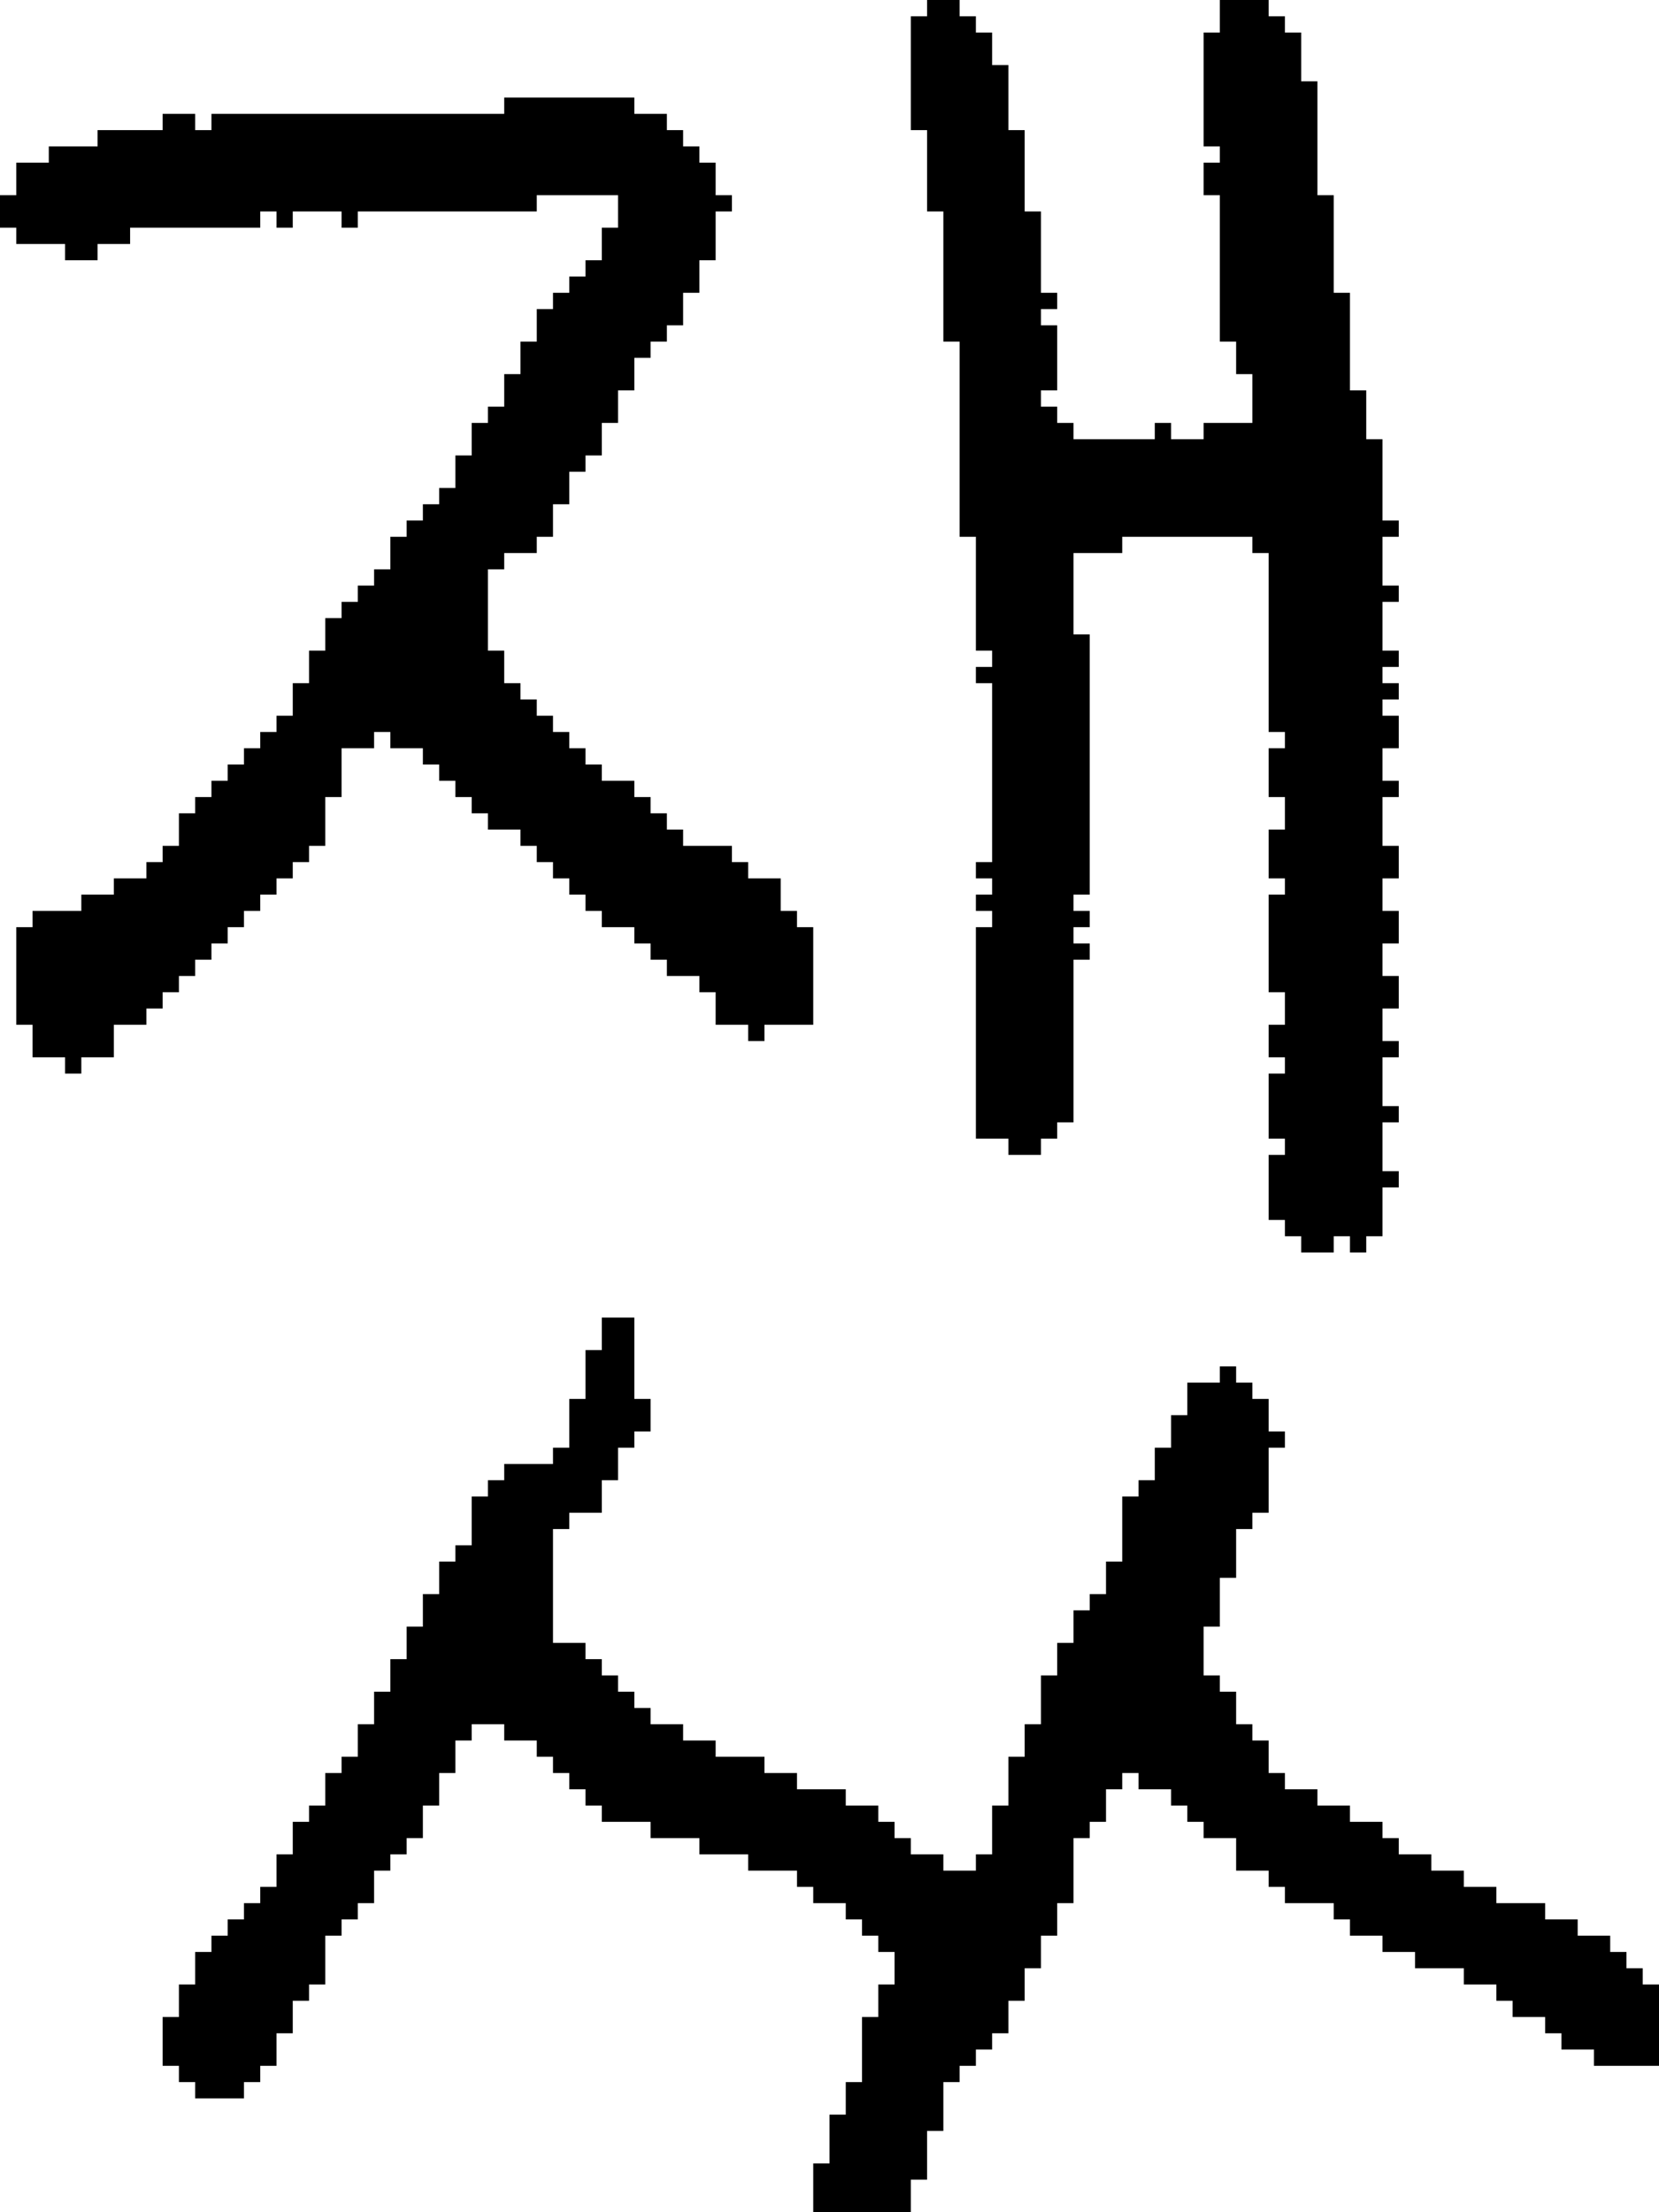 <?xml version="1.0" encoding="UTF-8" standalone="no"?>
<!DOCTYPE svg PUBLIC "-//W3C//DTD SVG 1.1//EN" 
  "http://www.w3.org/Graphics/SVG/1.1/DTD/svg11.dtd">
<svg width="102" height="136"
     xmlns="http://www.w3.org/2000/svg" version="1.1">
 <path d="  M 11,61  L 11,60  L 12,60  L 12,59  L 13,59  L 13,58  L 14,58  L 14,57  L 15,57  L 15,56  L 16,56  L 16,55  L 17,55  L 17,54  L 18,54  L 18,53  L 19,53  L 19,52  L 20,52  L 20,49  L 21,49  L 21,46  L 23,46  L 23,45  L 24,45  L 24,46  L 26,46  L 26,47  L 27,47  L 27,48  L 28,48  L 28,49  L 29,49  L 29,50  L 30,50  L 30,51  L 32,51  L 32,52  L 33,52  L 33,53  L 34,53  L 34,54  L 35,54  L 35,55  L 36,55  L 36,56  L 37,56  L 37,57  L 39,57  L 39,58  L 40,58  L 40,59  L 41,59  L 41,60  L 43,60  L 43,61  L 44,61  L 44,63  L 46,63  L 46,64  L 47,64  L 47,63  L 50,63  L 50,57  L 49,57  L 49,56  L 48,56  L 48,54  L 46,54  L 46,53  L 45,53  L 45,52  L 42,52  L 42,51  L 41,51  L 41,50  L 40,50  L 40,49  L 39,49  L 39,48  L 37,48  L 37,47  L 36,47  L 36,46  L 35,46  L 35,45  L 34,45  L 34,44  L 33,44  L 33,43  L 32,43  L 32,42  L 31,42  L 31,40  L 30,40  L 30,35  L 31,35  L 31,34  L 33,34  L 33,33  L 34,33  L 34,31  L 35,31  L 35,29  L 36,29  L 36,28  L 37,28  L 37,26  L 38,26  L 38,24  L 39,24  L 39,22  L 40,22  L 40,21  L 41,21  L 41,20  L 42,20  L 42,18  L 43,18  L 43,16  L 44,16  L 44,13  L 45,13  L 45,12  L 44,12  L 44,10  L 43,10  L 43,9  L 42,9  L 42,8  L 41,8  L 41,7  L 39,7  L 39,6  L 31,6  L 31,7  L 13,7  L 13,8  L 12,8  L 12,7  L 10,7  L 10,8  L 6,8  L 6,9  L 3,9  L 3,10  L 1,10  L 1,12  L 0,12  L 0,14  L 1,14  L 1,15  L 4,15  L 4,16  L 6,16  L 6,15  L 8,15  L 8,14  L 16,14  L 16,13  L 17,13  L 17,14  L 18,14  L 18,13  L 21,13  L 21,14  L 22,14  L 22,13  L 33,13  L 33,12  L 38,12  L 38,14  L 37,14  L 37,16  L 36,16  L 36,17  L 35,17  L 35,18  L 34,18  L 34,19  L 33,19  L 33,21  L 32,21  L 32,23  L 31,23  L 31,25  L 30,25  L 30,26  L 29,26  L 29,28  L 28,28  L 28,30  L 27,30  L 27,31  L 26,31  L 26,32  L 25,32  L 25,33  L 24,33  L 24,35  L 23,35  L 23,36  L 22,36  L 22,37  L 21,37  L 21,38  L 20,38  L 20,40  L 19,40  L 19,42  L 18,42  L 18,44  L 17,44  L 17,45  L 16,45  L 16,46  L 15,46  L 15,47  L 14,47  L 14,48  L 13,48  L 13,49  L 12,49  L 12,50  L 11,50  L 11,52  L 10,52  L 10,53  L 9,53  L 9,54  L 7,54  L 7,55  L 5,55  L 5,56  L 2,56  L 2,57  L 1,57  L 1,63  L 2,63  L 2,65  L 4,65  L 4,66  L 5,66  L 5,65  L 7,65  L 7,63  L 9,63  L 9,62  L 10,62  L 10,61  Z  " style="fill:rgb(0, 0, 0); fill-opacity:1.000; stroke:none;" />
 <path d="  M 22,108  L 21,108  L 21,109  L 20,109  L 20,111  L 19,111  L 19,112  L 18,112  L 18,114  L 17,114  L 17,116  L 16,116  L 16,117  L 15,117  L 15,118  L 14,118  L 14,119  L 13,119  L 13,120  L 12,120  L 12,122  L 11,122  L 11,124  L 10,124  L 10,127  L 11,127  L 11,128  L 12,128  L 12,129  L 15,129  L 15,128  L 16,128  L 16,127  L 17,127  L 17,125  L 18,125  L 18,123  L 19,123  L 19,122  L 20,122  L 20,119  L 21,119  L 21,118  L 22,118  L 22,117  L 23,117  L 23,115  L 24,115  L 24,114  L 25,114  L 25,113  L 26,113  L 26,111  L 27,111  L 27,109  L 28,109  L 28,107  L 29,107  L 29,106  L 31,106  L 31,107  L 33,107  L 33,108  L 34,108  L 34,109  L 35,109  L 35,110  L 36,110  L 36,111  L 37,111  L 37,112  L 40,112  L 40,113  L 43,113  L 43,114  L 46,114  L 46,115  L 49,115  L 49,116  L 50,116  L 50,117  L 52,117  L 52,118  L 53,118  L 53,119  L 54,119  L 54,120  L 55,120  L 55,122  L 54,122  L 54,124  L 53,124  L 53,128  L 52,128  L 52,130  L 51,130  L 51,133  L 50,133  L 50,136  L 56,136  L 56,134  L 57,134  L 57,131  L 58,131  L 58,128  L 59,128  L 59,127  L 60,127  L 60,126  L 61,126  L 61,125  L 62,125  L 62,123  L 63,123  L 63,121  L 64,121  L 64,119  L 65,119  L 65,117  L 66,117  L 66,113  L 67,113  L 67,112  L 68,112  L 68,110  L 69,110  L 69,109  L 70,109  L 70,110  L 72,110  L 72,111  L 73,111  L 73,112  L 74,112  L 74,113  L 76,113  L 76,115  L 78,115  L 78,116  L 79,116  L 79,117  L 82,117  L 82,118  L 83,118  L 83,119  L 85,119  L 85,120  L 87,120  L 87,121  L 90,121  L 90,122  L 92,122  L 92,123  L 93,123  L 93,124  L 95,124  L 95,125  L 96,125  L 96,126  L 98,126  L 98,127  L 102,127  L 102,122  L 101,122  L 101,121  L 100,121  L 100,120  L 99,120  L 99,119  L 97,119  L 97,118  L 95,118  L 95,117  L 92,117  L 92,116  L 90,116  L 90,115  L 88,115  L 88,114  L 86,114  L 86,113  L 85,113  L 85,112  L 83,112  L 83,111  L 81,111  L 81,110  L 79,110  L 79,109  L 78,109  L 78,107  L 77,107  L 77,106  L 76,106  L 76,104  L 75,104  L 75,103  L 74,103  L 74,100  L 75,100  L 75,97  L 76,97  L 76,94  L 77,94  L 77,93  L 78,93  L 78,89  L 79,89  L 79,88  L 78,88  L 78,86  L 77,86  L 77,85  L 76,85  L 76,84  L 75,84  L 75,85  L 73,85  L 73,87  L 72,87  L 72,89  L 71,89  L 71,91  L 70,91  L 70,92  L 69,92  L 69,96  L 68,96  L 68,98  L 67,98  L 67,99  L 66,99  L 66,101  L 65,101  L 65,103  L 64,103  L 64,106  L 63,106  L 63,108  L 62,108  L 62,111  L 61,111  L 61,114  L 60,114  L 60,115  L 58,115  L 58,114  L 56,114  L 56,113  L 55,113  L 55,112  L 54,112  L 54,111  L 52,111  L 52,110  L 49,110  L 49,109  L 47,109  L 47,108  L 44,108  L 44,107  L 42,107  L 42,106  L 40,106  L 40,105  L 39,105  L 39,104  L 38,104  L 38,103  L 37,103  L 37,102  L 36,102  L 36,101  L 34,101  L 34,94  L 35,94  L 35,93  L 37,93  L 37,91  L 38,91  L 38,89  L 39,89  L 39,88  L 40,88  L 40,86  L 39,86  L 39,81  L 37,81  L 37,83  L 36,83  L 36,86  L 35,86  L 35,89  L 34,89  L 34,90  L 31,90  L 31,91  L 30,91  L 30,92  L 29,92  L 29,95  L 28,95  L 28,96  L 27,96  L 27,98  L 26,98  L 26,100  L 25,100  L 25,102  L 24,102  L 24,104  L 23,104  L 23,106  L 22,106  Z  " style="fill:rgb(0, 0, 0); fill-opacity:1.000; stroke:none;" />
 <path d="  M 75,21  L 76,21  L 76,23  L 77,23  L 77,26  L 74,26  L 74,27  L 72,27  L 72,26  L 71,26  L 71,27  L 66,27  L 66,26  L 65,26  L 65,25  L 64,25  L 64,24  L 65,24  L 65,20  L 64,20  L 64,19  L 65,19  L 65,18  L 64,18  L 64,13  L 63,13  L 63,8  L 62,8  L 62,4  L 61,4  L 61,2  L 60,2  L 60,1  L 59,1  L 59,0  L 57,0  L 57,1  L 56,1  L 56,8  L 57,8  L 57,13  L 58,13  L 58,21  L 59,21  L 59,33  L 60,33  L 60,40  L 61,40  L 61,41  L 60,41  L 60,42  L 61,42  L 61,53  L 60,53  L 60,54  L 61,54  L 61,55  L 60,55  L 60,56  L 61,56  L 61,57  L 60,57  L 60,70  L 62,70  L 62,71  L 64,71  L 64,70  L 65,70  L 65,69  L 66,69  L 66,59  L 67,59  L 67,58  L 66,58  L 66,57  L 67,57  L 67,56  L 66,56  L 66,55  L 67,55  L 67,39  L 66,39  L 66,34  L 69,34  L 69,33  L 77,33  L 77,34  L 78,34  L 78,45  L 79,45  L 79,46  L 78,46  L 78,49  L 79,49  L 79,51  L 78,51  L 78,54  L 79,54  L 79,55  L 78,55  L 78,61  L 79,61  L 79,63  L 78,63  L 78,65  L 79,65  L 79,66  L 78,66  L 78,70  L 79,70  L 79,71  L 78,71  L 78,75  L 79,75  L 79,76  L 80,76  L 80,77  L 82,77  L 82,76  L 83,76  L 83,77  L 84,77  L 84,76  L 85,76  L 85,73  L 86,73  L 86,72  L 85,72  L 85,69  L 86,69  L 86,68  L 85,68  L 85,65  L 86,65  L 86,64  L 85,64  L 85,62  L 86,62  L 86,60  L 85,60  L 85,58  L 86,58  L 86,56  L 85,56  L 85,54  L 86,54  L 86,52  L 85,52  L 85,49  L 86,49  L 86,48  L 85,48  L 85,46  L 86,46  L 86,44  L 85,44  L 85,43  L 86,43  L 86,42  L 85,42  L 85,41  L 86,41  L 86,40  L 85,40  L 85,37  L 86,37  L 86,36  L 85,36  L 85,33  L 86,33  L 86,32  L 85,32  L 85,27  L 84,27  L 84,24  L 83,24  L 83,18  L 82,18  L 82,12  L 81,12  L 81,5  L 80,5  L 80,2  L 79,2  L 79,1  L 78,1  L 78,0  L 75,0  L 75,2  L 74,2  L 74,9  L 75,9  L 75,10  L 74,10  L 74,12  L 75,12  Z  " style="fill:rgb(0, 0, 0); fill-opacity:1.000; stroke:none;" />
</svg>
